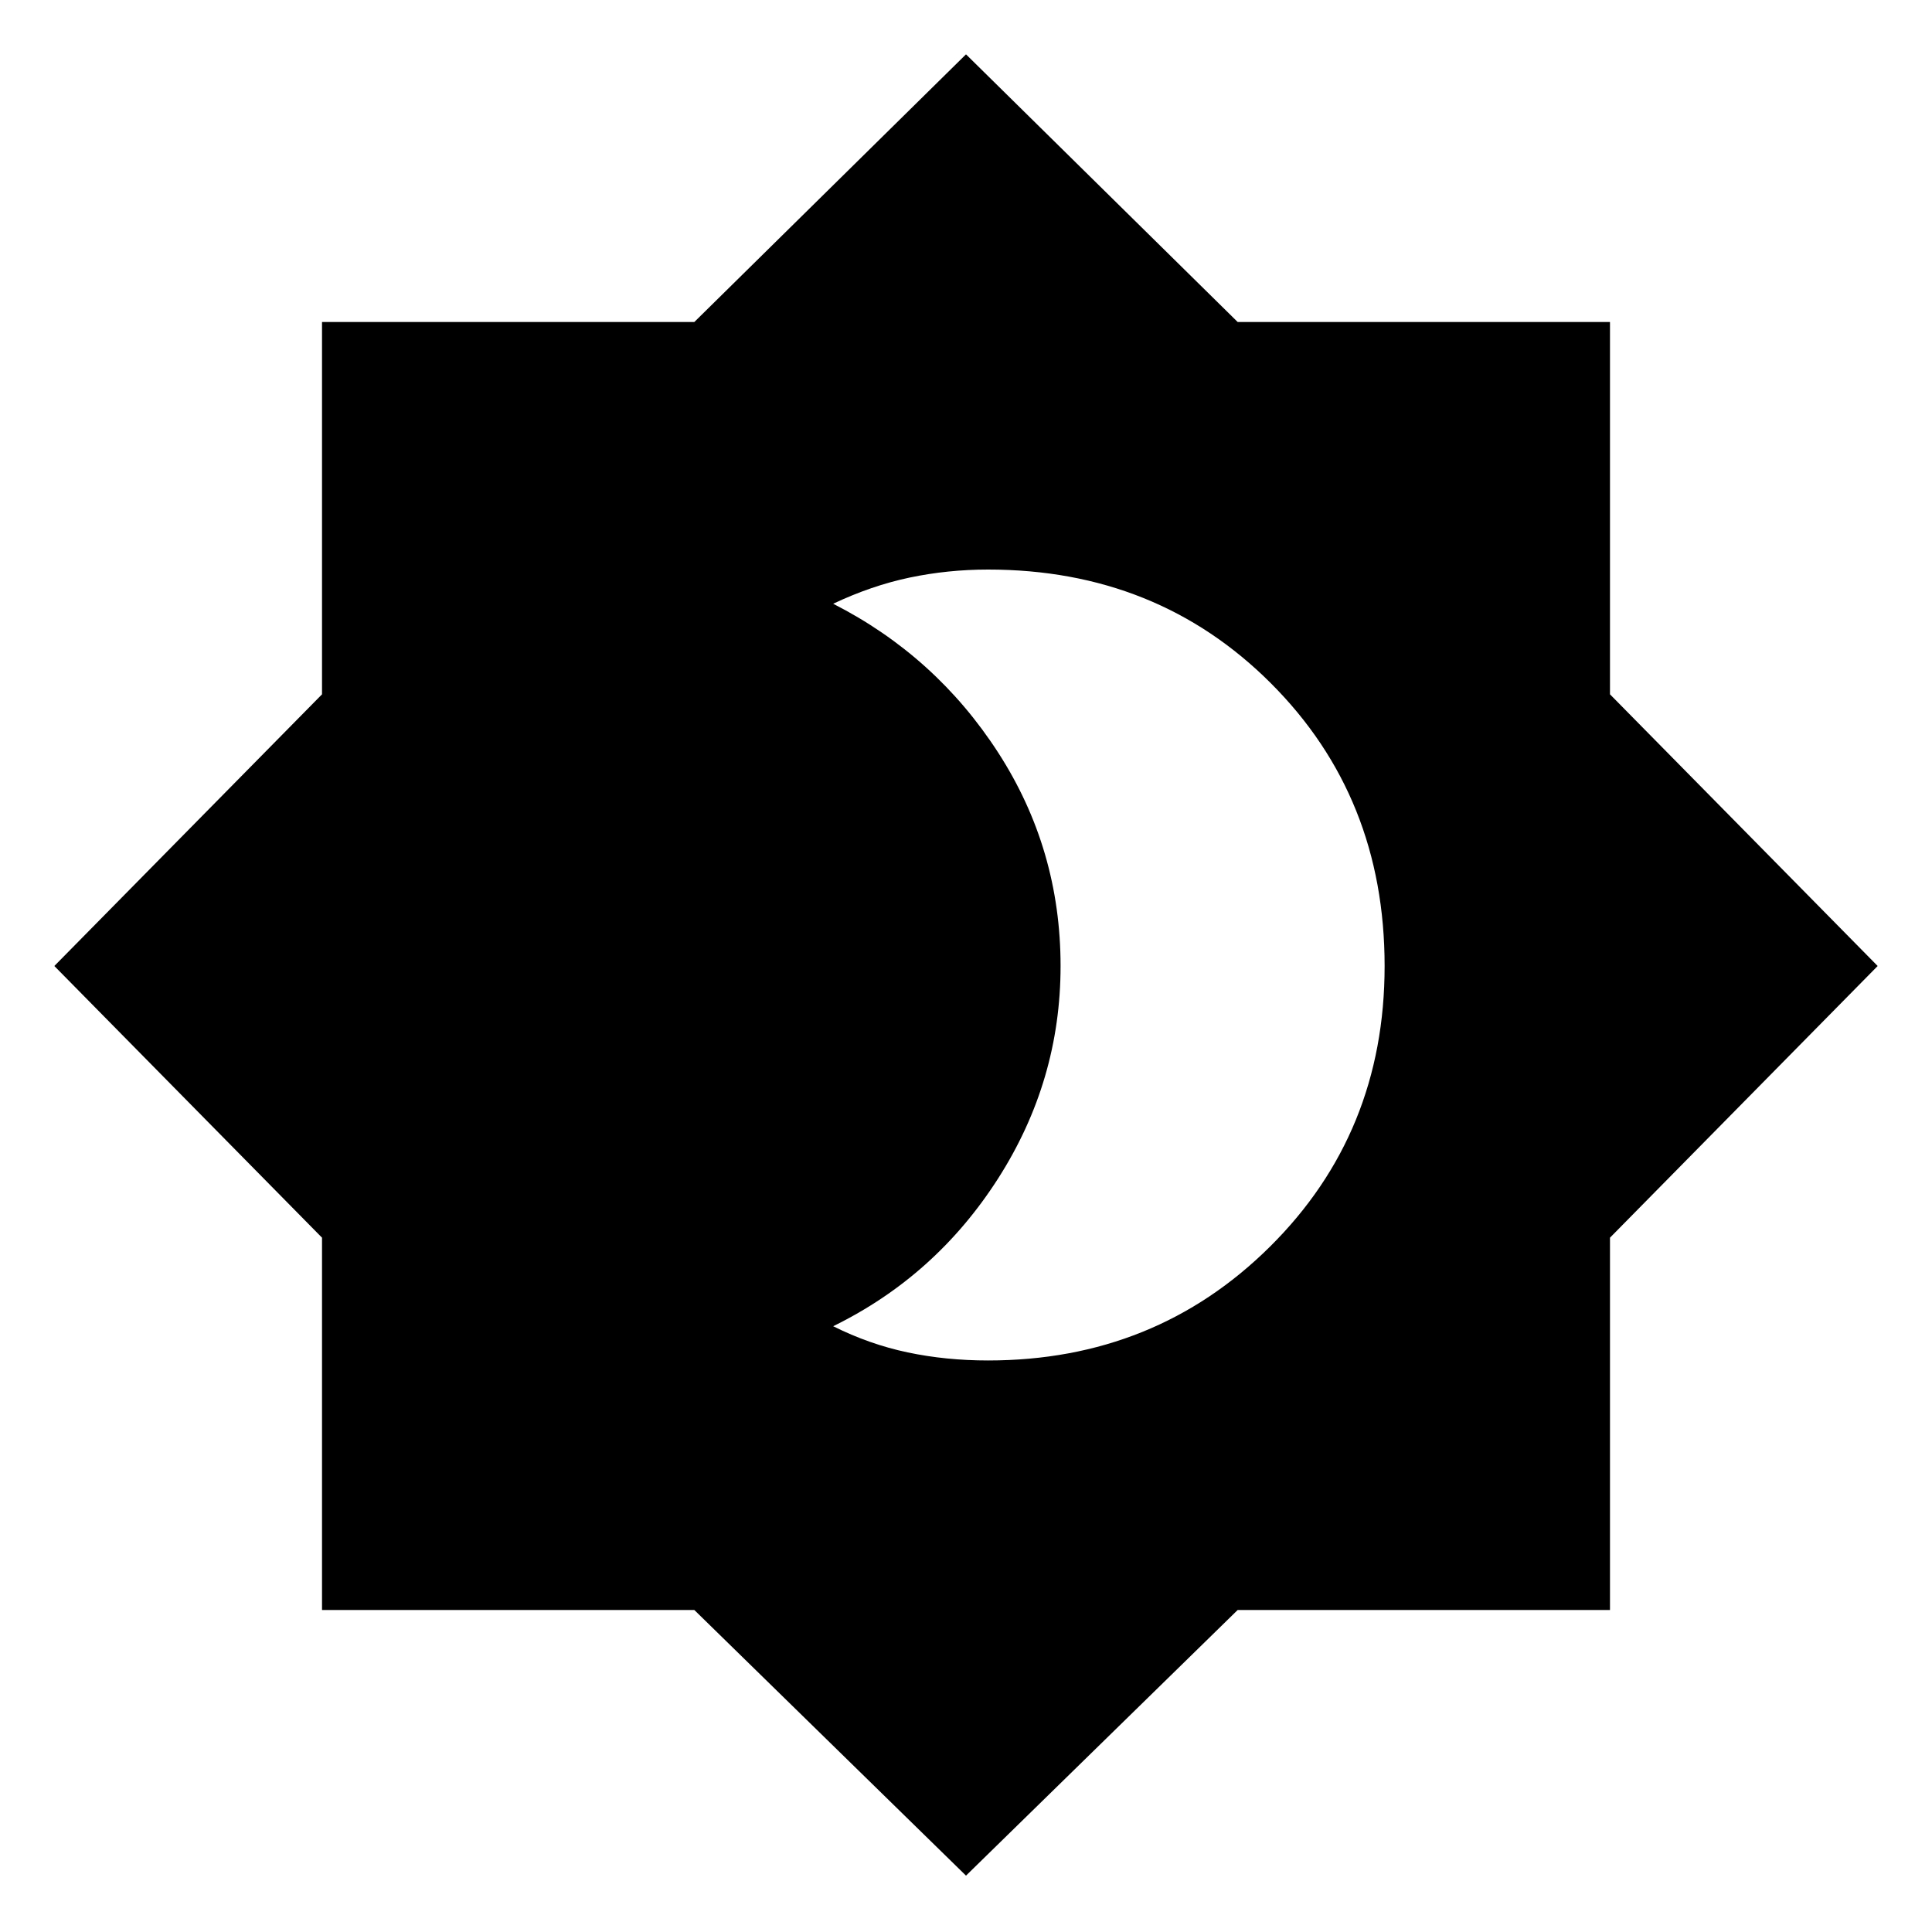 <svg xmlns="http://www.w3.org/2000/svg" height="40" width="40"><path d="M20.458 28.167Q23.917 28.167 26.292 25.812Q28.667 23.458 28.667 20Q28.667 16.5 26.312 14.146Q23.958 11.792 20.458 11.792Q19.625 11.792 18.833 11.958Q18.042 12.125 17.25 12.5Q19.375 13.583 20.667 15.583Q21.958 17.583 21.958 20Q21.958 22.375 20.667 24.396Q19.375 26.417 17.25 27.458Q18 27.833 18.792 28Q19.583 28.167 20.458 28.167ZM20 38.833 14.375 33.333H6.667V25.625L1.125 20L6.667 14.375V6.667H14.375L20 1.125L25.625 6.667H33.333V14.375L38.875 20L33.333 25.625V33.333H25.625Z"/></svg>